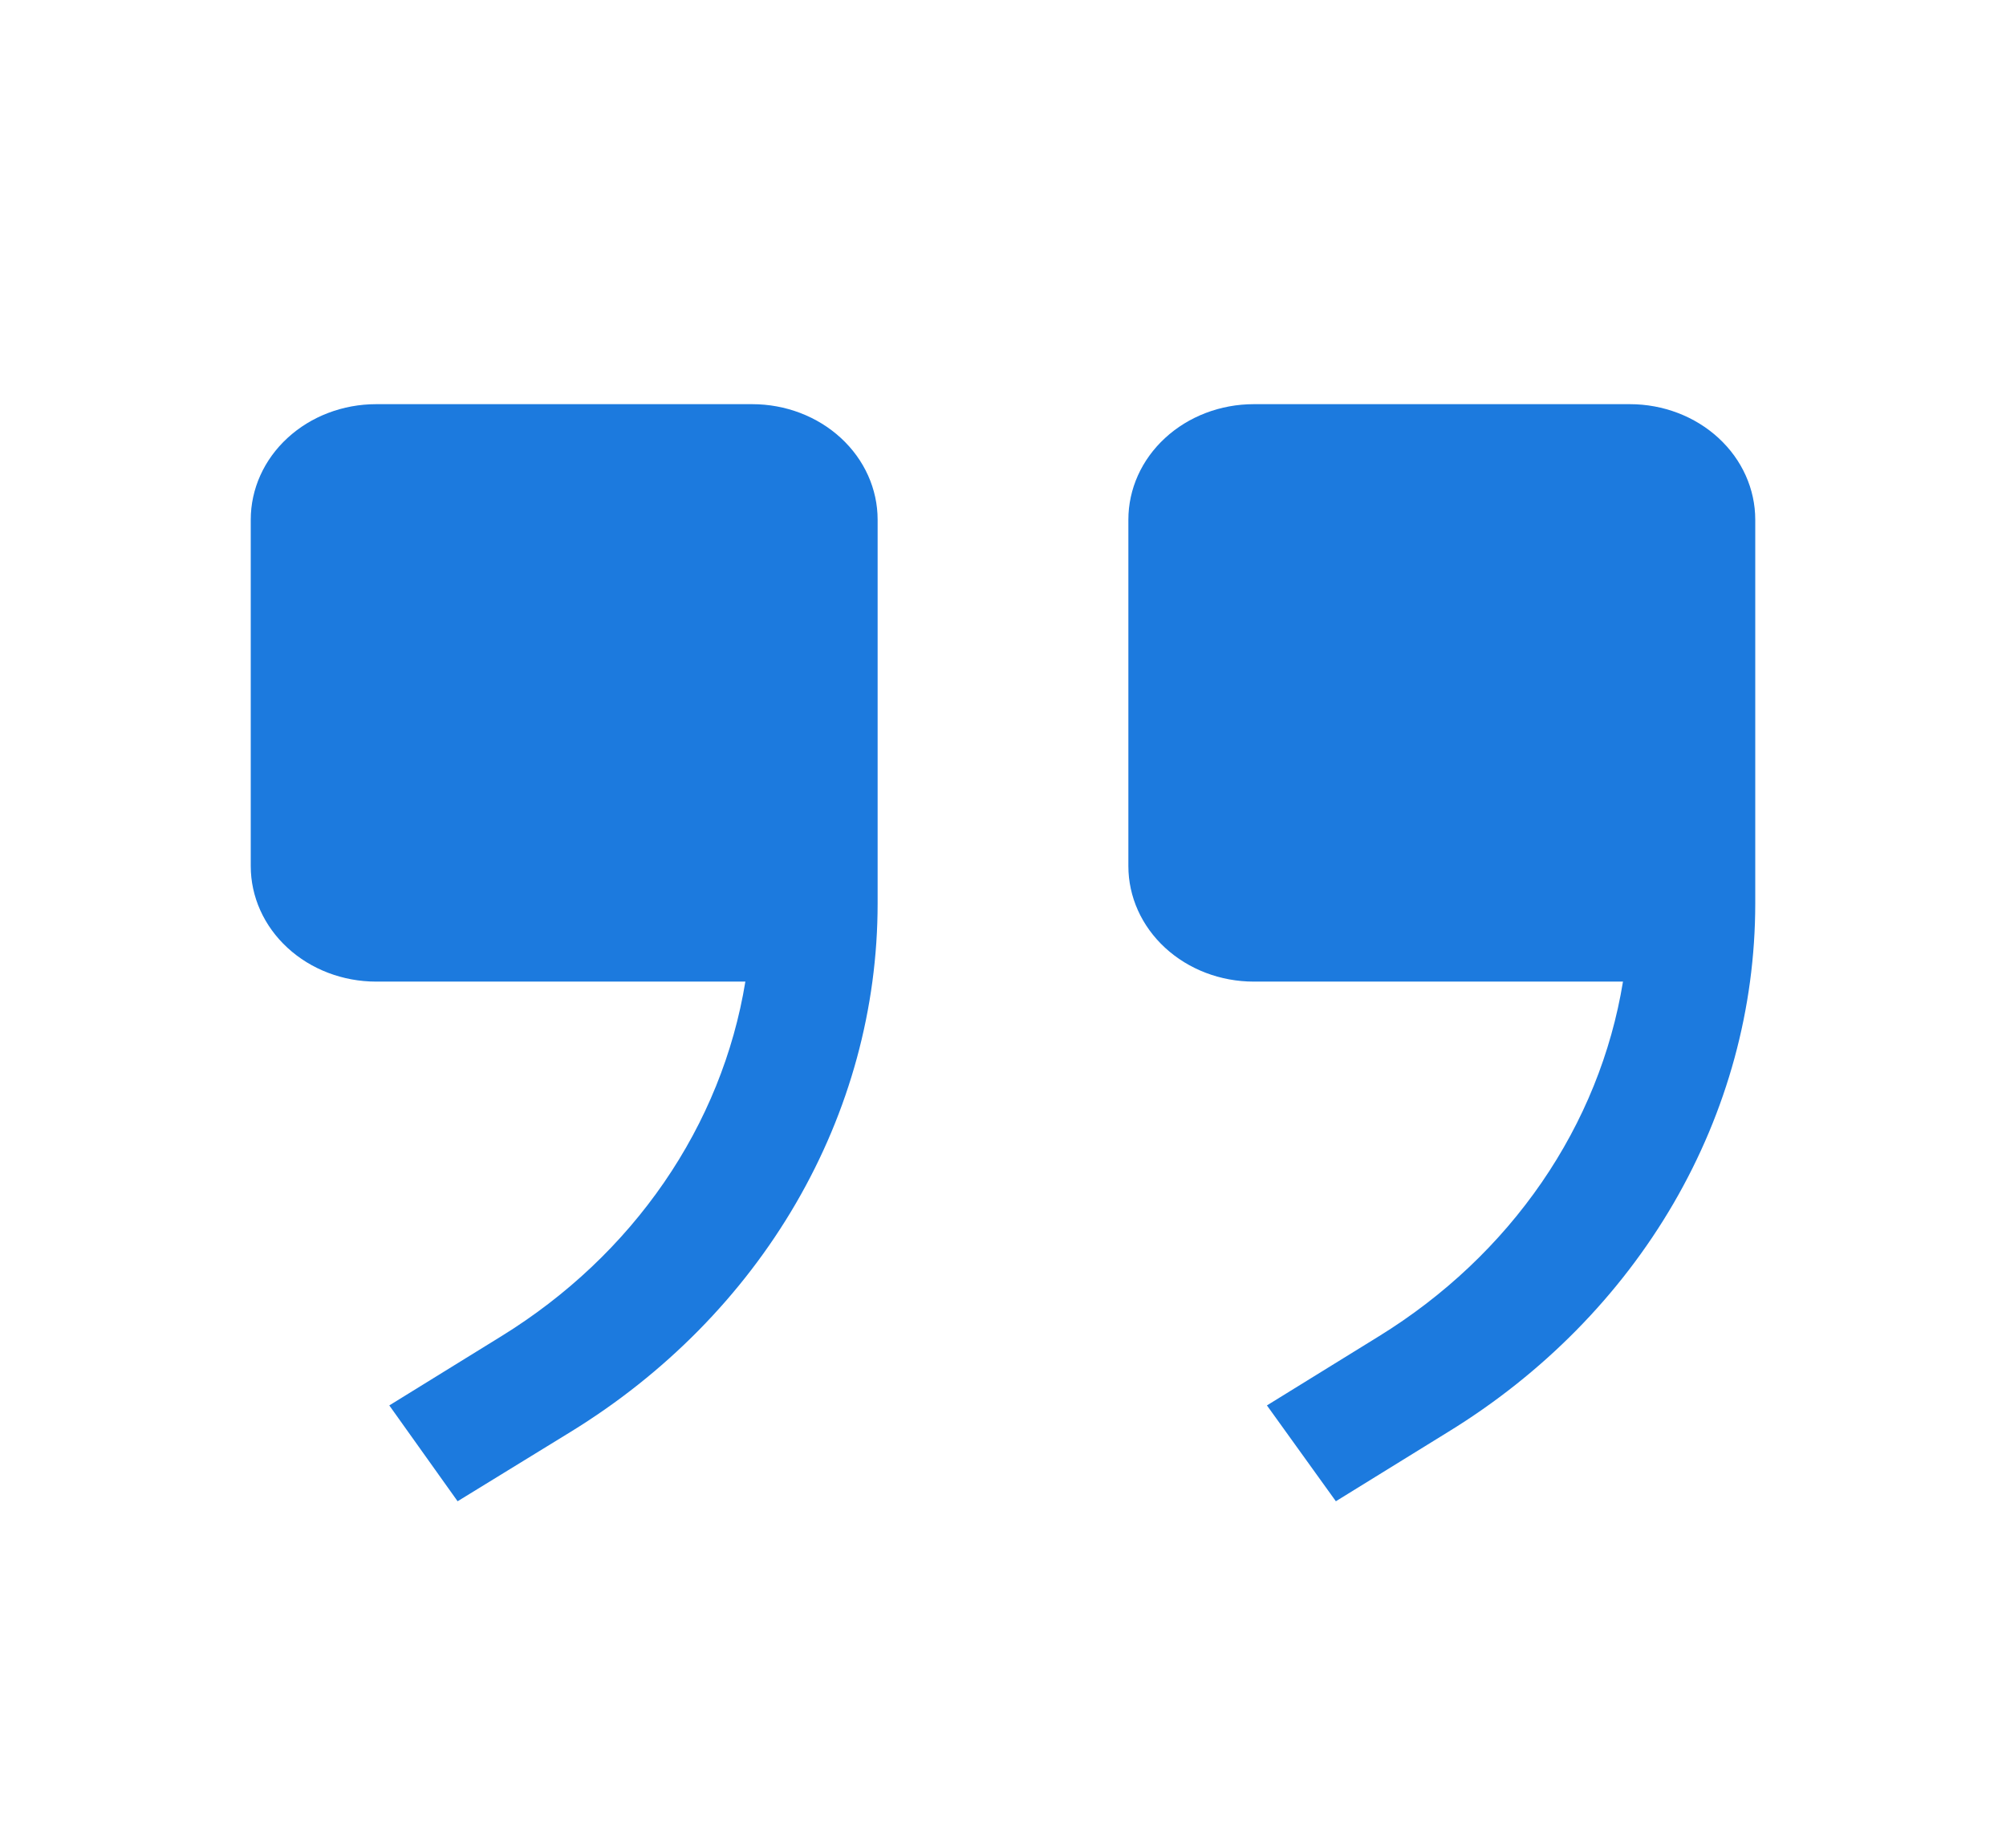 <svg width="76" height="70" viewBox="0 0 76 70" fill="none" xmlns="http://www.w3.org/2000/svg">
<path d="M47.5 37.188H61.489C61.047 39.895 59.998 42.488 58.407 44.8C56.816 47.113 54.719 49.095 52.25 50.619L47.999 53.244L50.611 56.875L54.862 54.25C58.441 52.054 61.375 49.078 63.406 45.586C65.436 42.094 66.499 38.195 66.5 34.234V19.688C66.5 18.527 66 17.414 65.109 16.594C64.218 15.773 63.01 15.312 61.75 15.312H47.5C46.24 15.312 45.032 15.773 44.141 16.594C43.25 17.414 42.75 18.527 42.75 19.688V32.812C42.75 33.973 43.25 35.086 44.141 35.906C45.032 36.727 46.24 37.188 47.5 37.188Z" fill="#1C7ADE"/>
<path d="M14.25 37.188H28.239C27.797 39.895 26.748 42.488 25.157 44.8C23.566 47.113 21.469 49.095 19 50.619L14.749 53.244L17.337 56.875L21.613 54.25C25.191 52.054 28.125 49.078 30.155 45.586C32.186 42.094 33.249 38.195 33.25 34.234V19.688C33.25 18.527 32.75 17.414 31.859 16.594C30.968 15.773 29.76 15.312 28.5 15.312H14.25C12.99 15.312 11.782 15.773 10.891 16.594C10 17.414 9.5 18.527 9.5 19.688V32.812C9.5 33.973 10 35.086 10.891 35.906C11.782 36.727 12.99 37.188 14.25 37.188Z" fill="#1C7ADE"/>
</svg>
